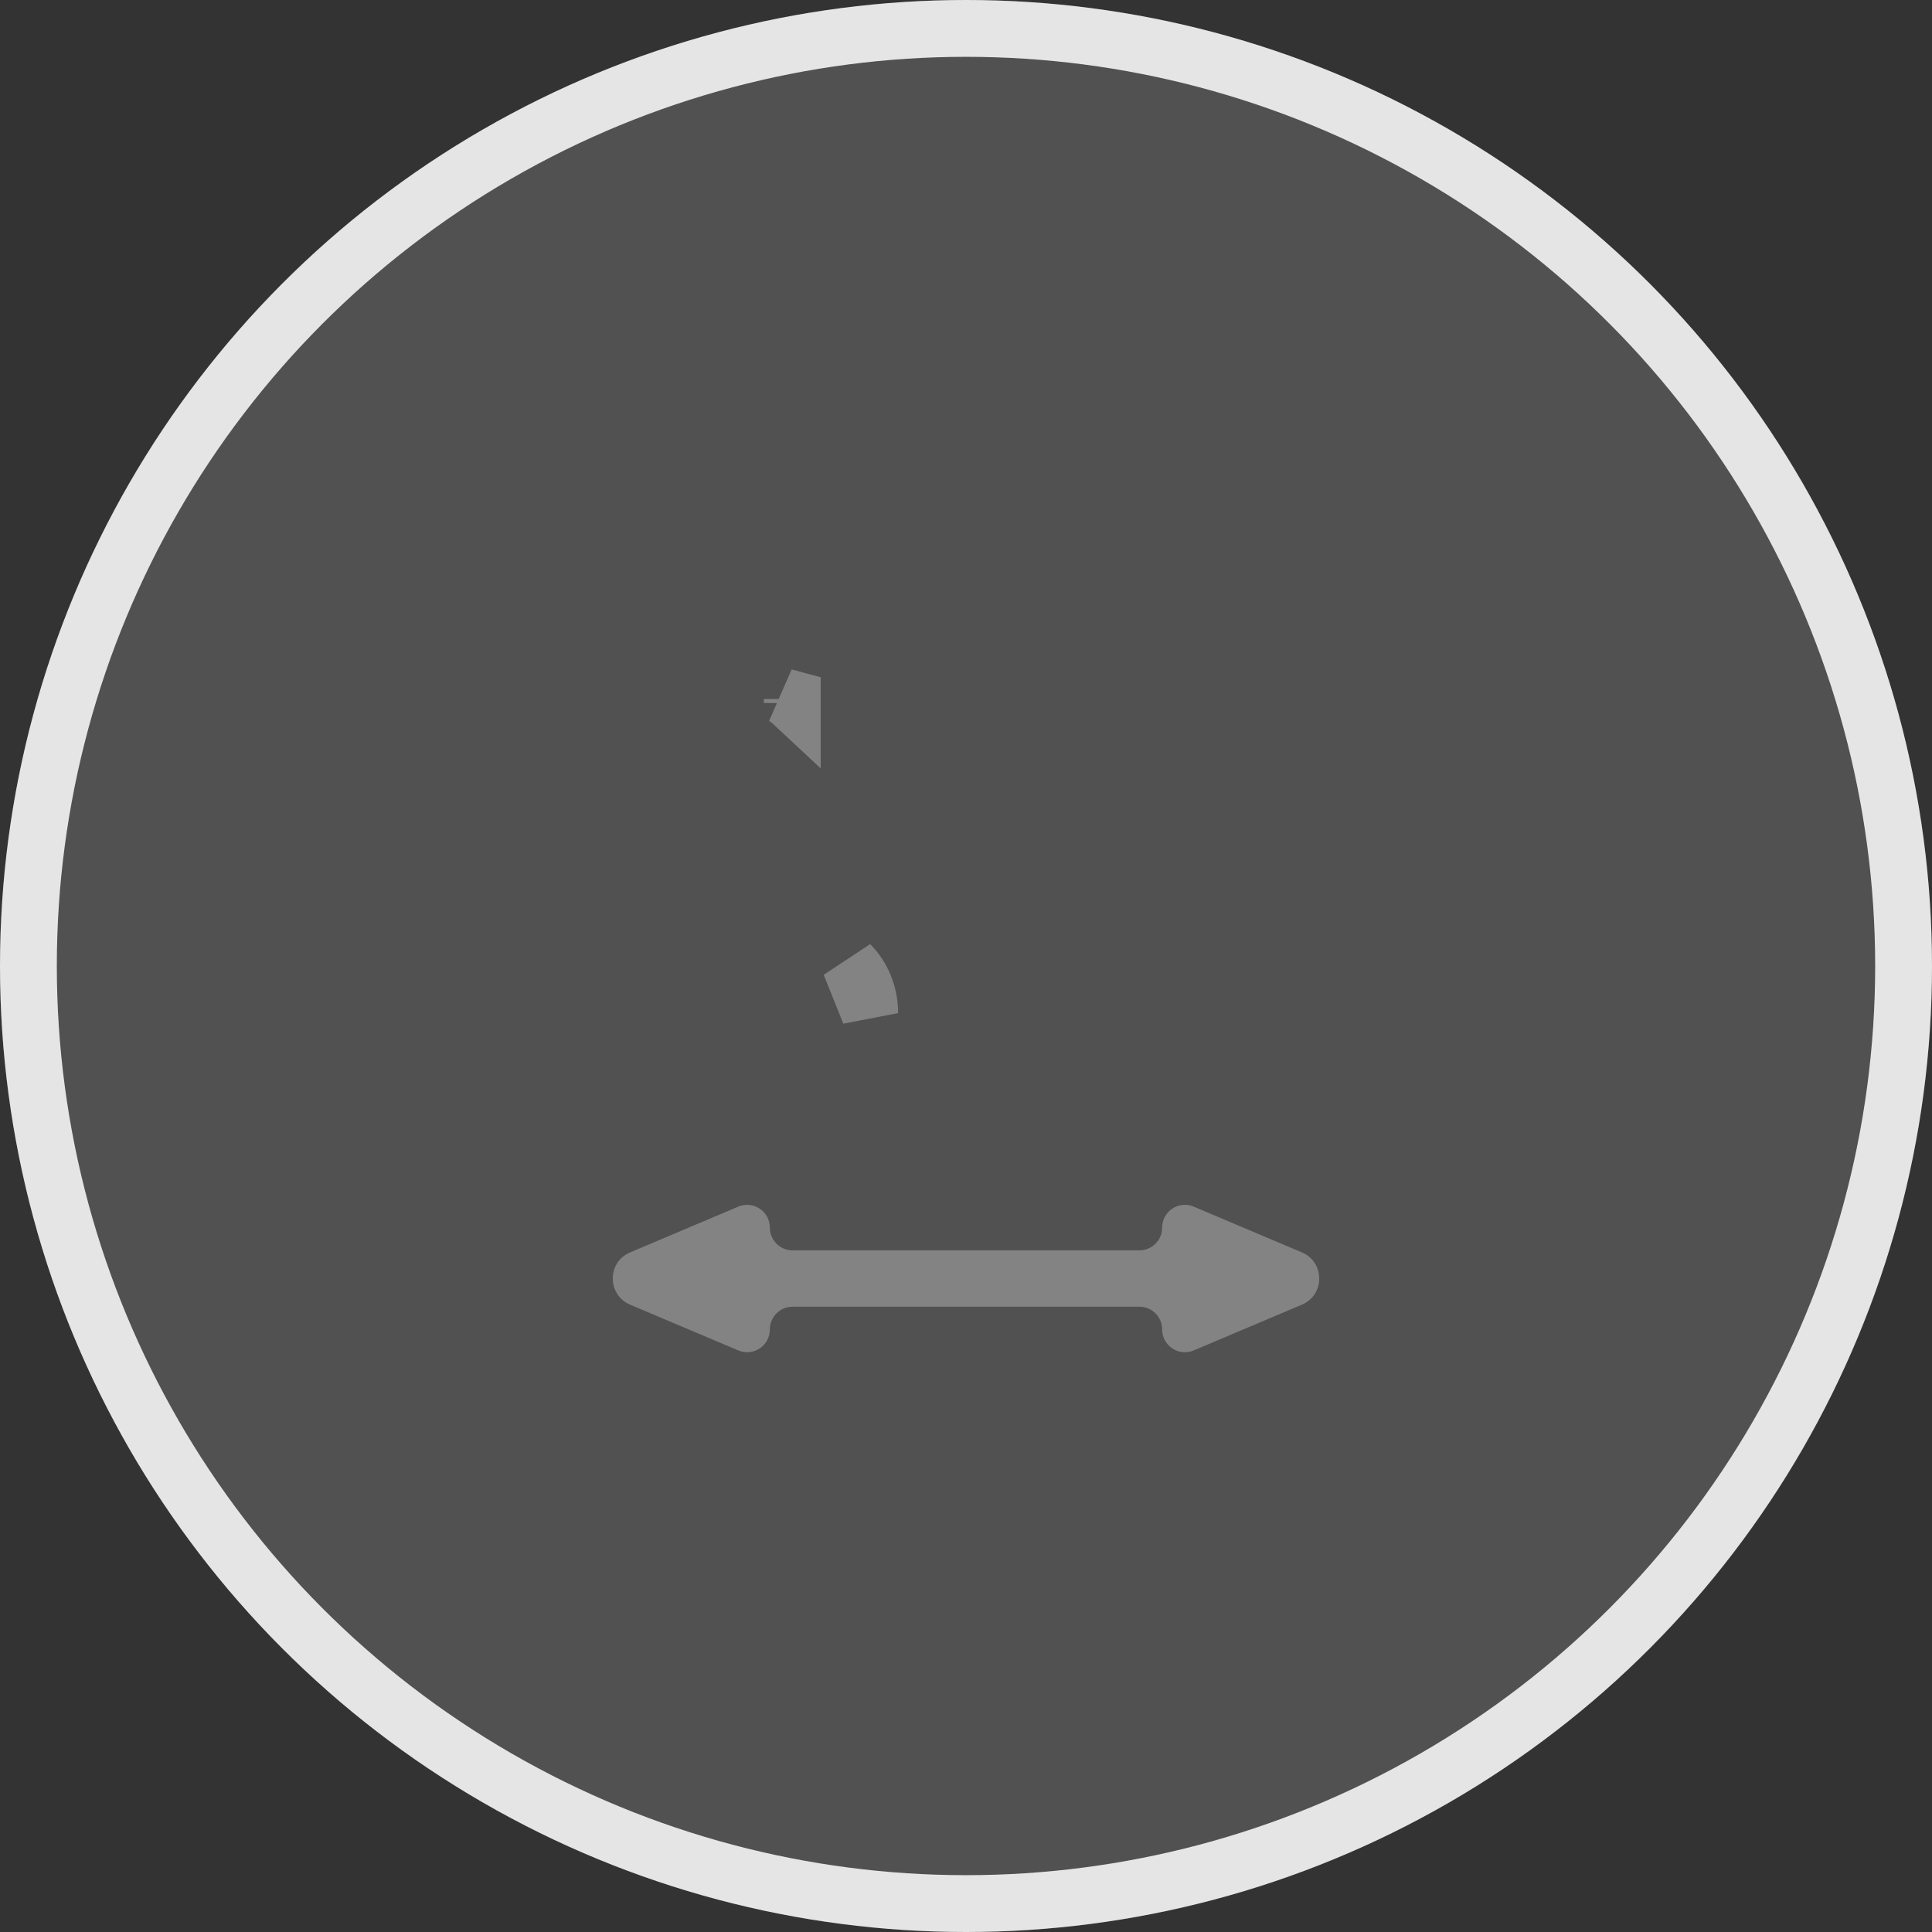 <svg width="34" height="34" viewBox="0 0 34 34" fill="none" xmlns="http://www.w3.org/2000/svg">
<rect x="0" y="0" width="34" height="34" fill="#333333" stroke="none"/>
<circle cx="17" cy="17" r="17" fill="white" fill-opacity="0.15"/>
<circle cx="17" cy="17" r="16.5" stroke="white" stroke-opacity="0.85"/>
<path d="M13.548 21.604C13.548 21.317 13.256 21.123 12.992 21.235L11.089 22.04C10.682 22.212 10.682 22.788 11.089 22.96L12.992 23.765C13.256 23.877 13.548 23.683 13.548 23.396C13.548 23.175 13.727 22.996 13.948 22.996H20.052C20.273 22.996 20.452 23.175 20.452 23.396C20.452 23.683 20.744 23.877 21.008 23.765L22.911 22.96C23.318 22.788 23.318 22.212 22.911 22.04L21.008 21.235C20.744 21.123 20.452 21.317 20.452 21.604C20.452 21.825 20.273 22.004 20.052 22.004H13.948C13.727 22.004 13.548 21.825 13.548 21.604Z" fill="#909090" fill-opacity="0.8"/>
<path d="M13.943 12.372C13.899 12.331 13.851 12.295 13.802 12.264L13.943 12.302V12.372ZM14.33 13.975L14.33 13.975C14.33 13.975 14.33 13.975 14.33 13.975ZM15.305 17.829C15.305 17.5 15.179 17.187 14.96 16.969L15.305 17.829Z" stroke="#909090" stroke-opacity="0.8"/>
</svg>
